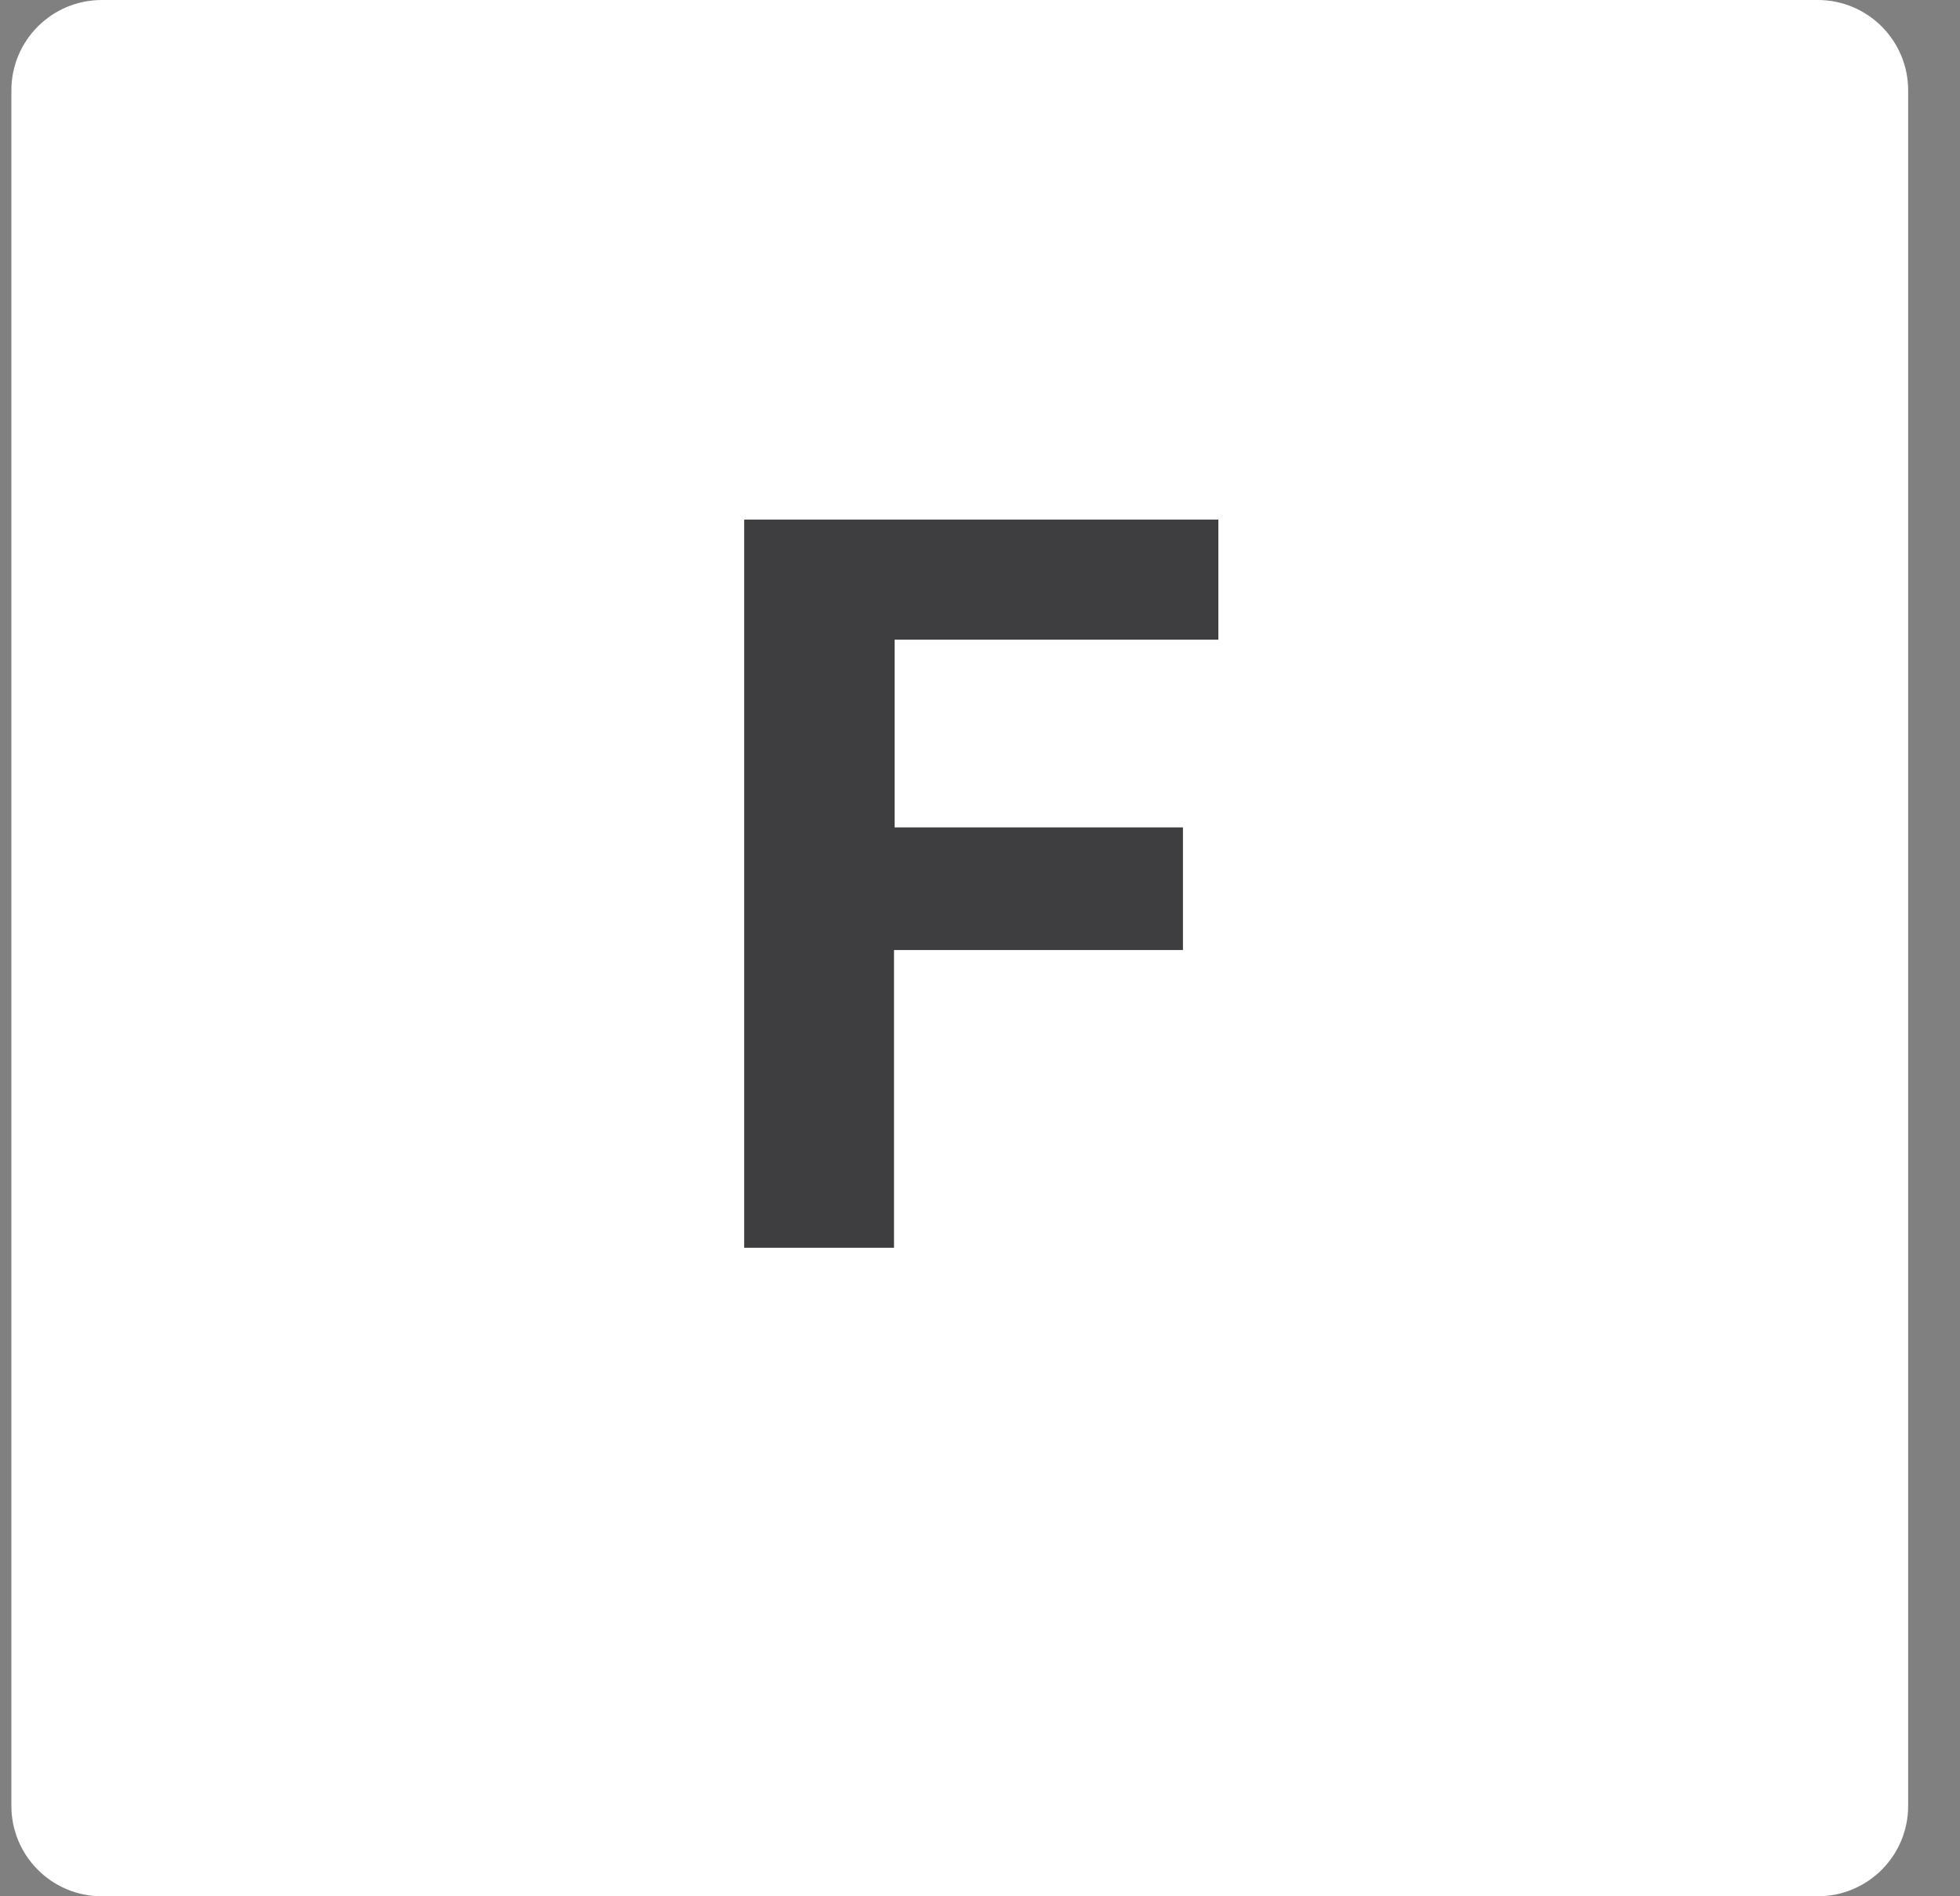 <svg xmlns="http://www.w3.org/2000/svg" width="31" height="30"><rect width="100%" height="100%" fill="#808080" stroke="none"/><path d="M1.61 0h27.14c.79 0 1.43.64 1.43 1.43v27.14c0 .79-.64 1.43-1.43 1.43H1.61c-.79 0-1.43-.64-1.43-1.43V1.43C.18.64.82 0 1.61 0z" fill="#fff"/><path d="M18.7 15.03h-4.56v4.71h-2.37V8.22h7.5v1.9h-5.12v2.97h4.56v1.94z" fill="#3e3d3f"/></svg>
